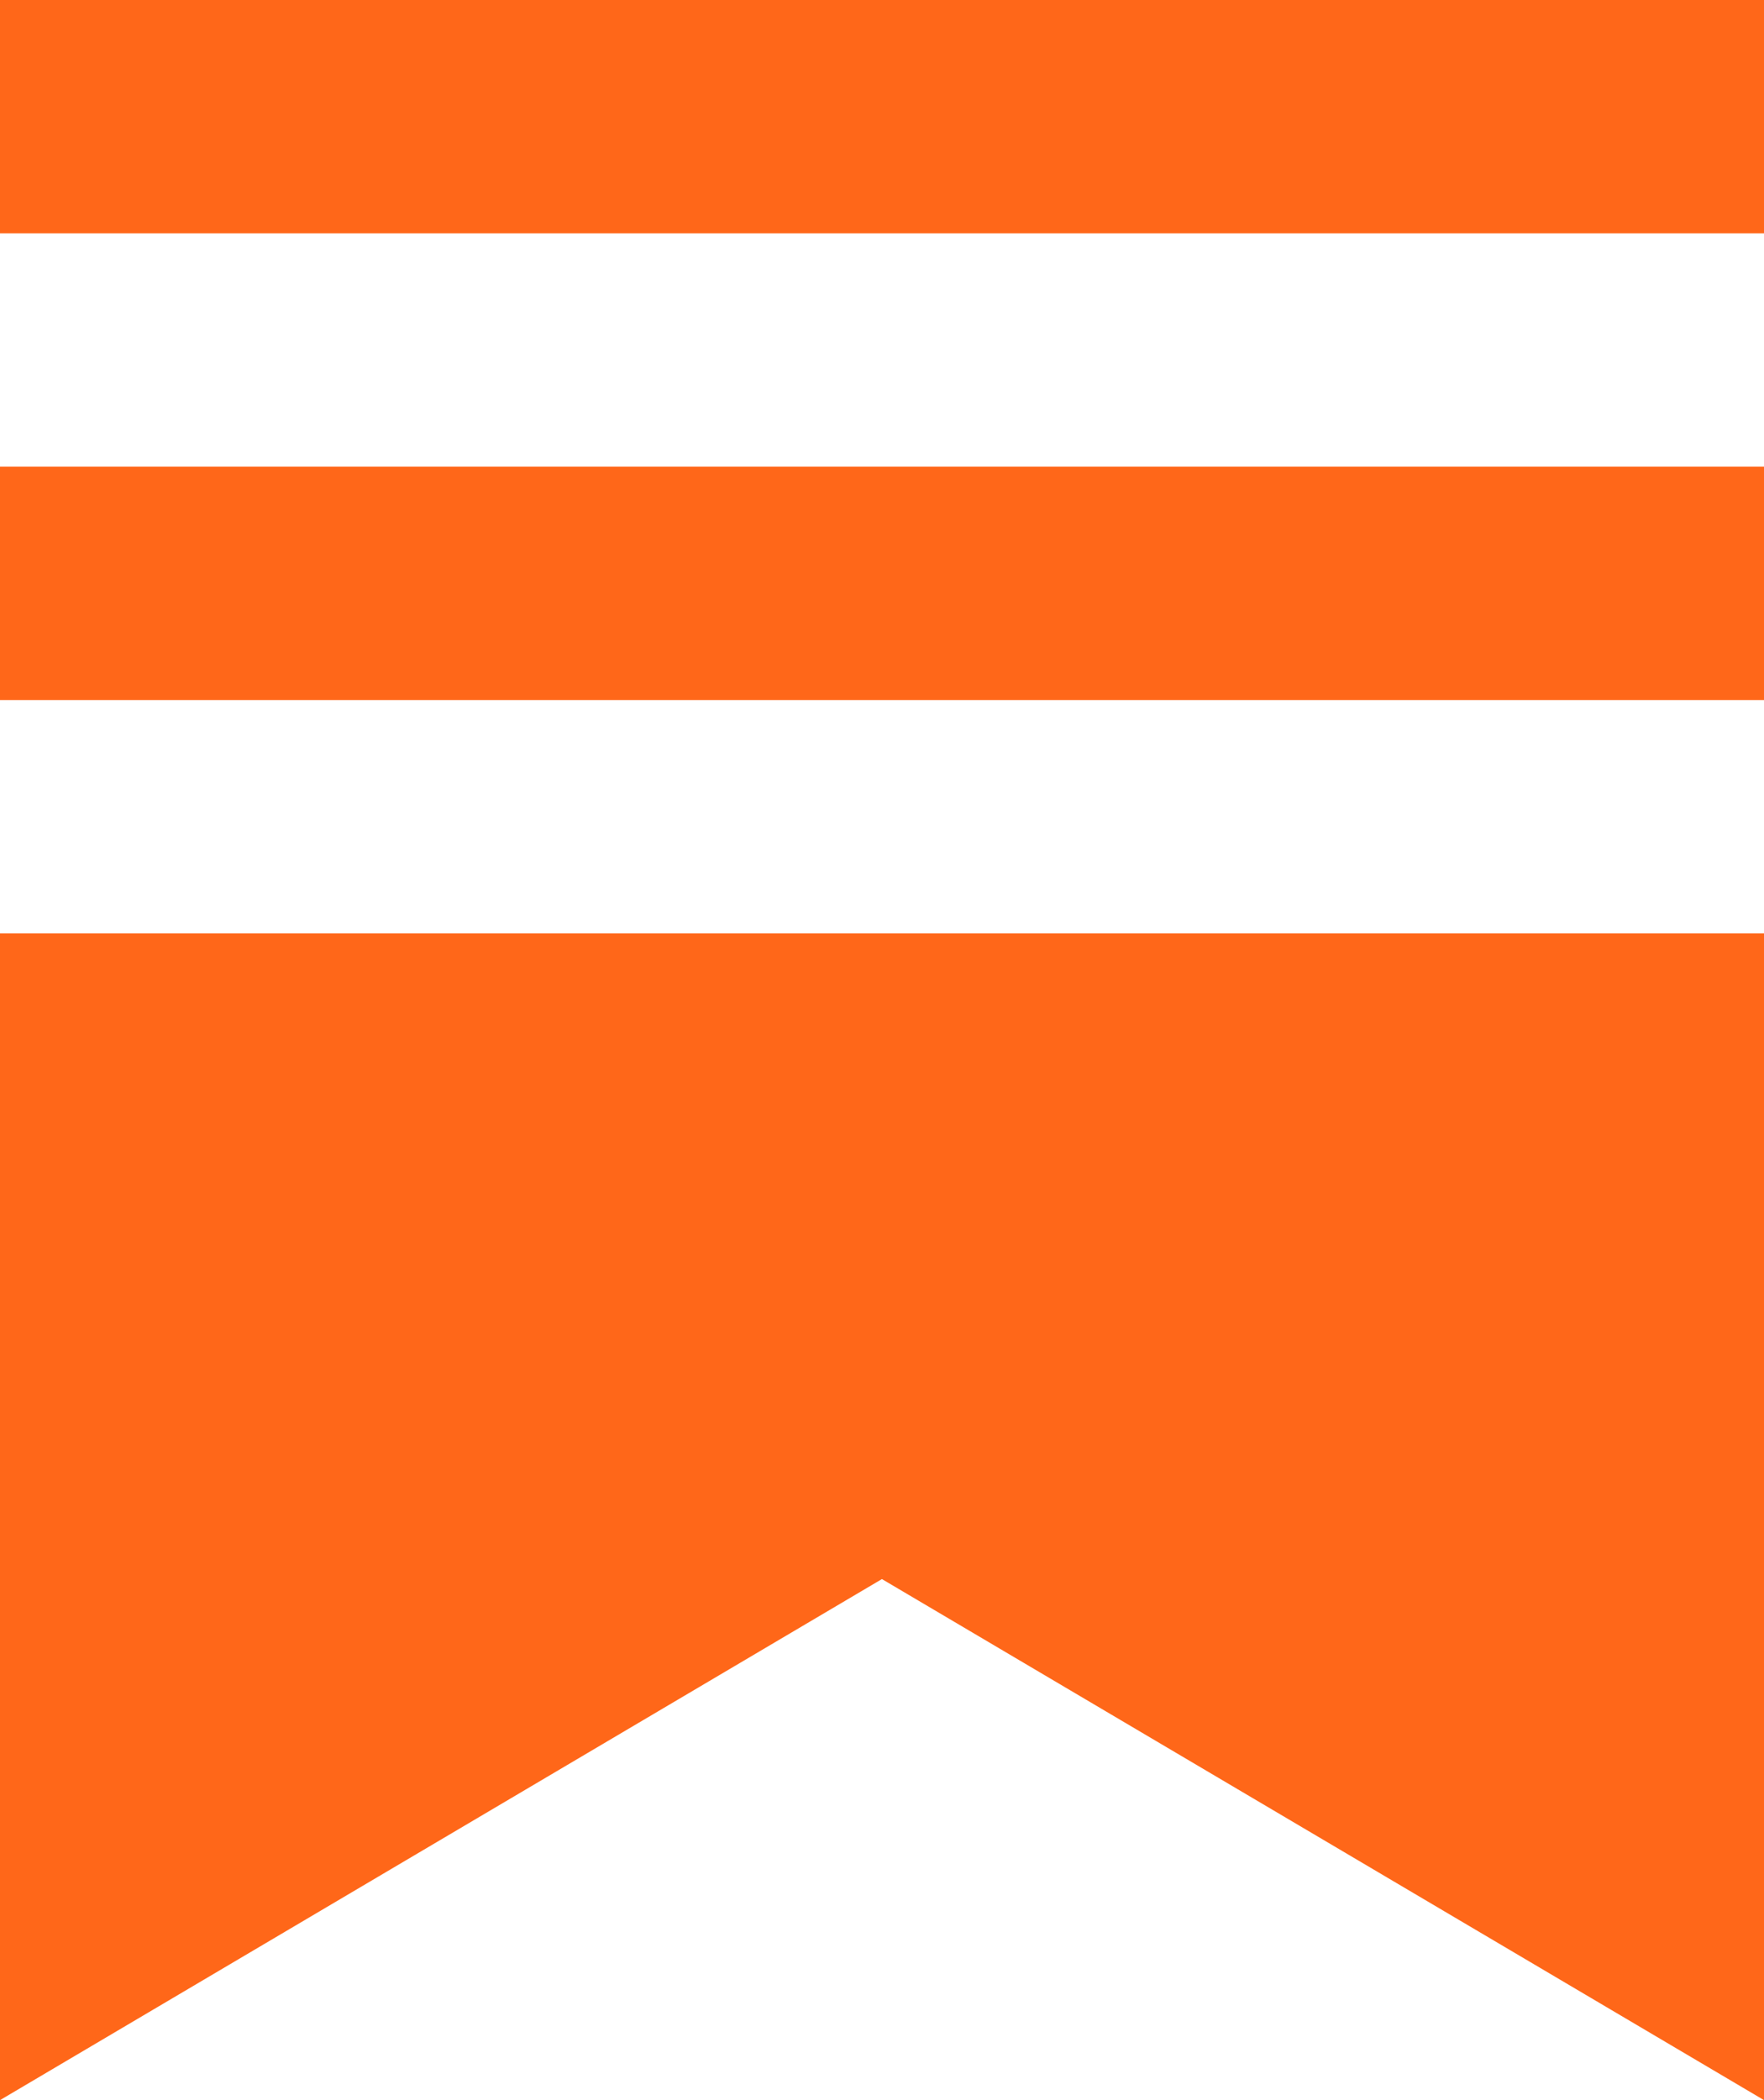 <svg xmlns="http://www.w3.org/2000/svg" width="168" height="200" fill="none" viewBox="0 0 168 200"><path fill="#FF6719" d="M168 44.444H0V66.667H168V44.444Z"/><path fill="#FF6719" d="M0 88.889V200L83.993 150.378L168 200V88.889H0Z"/><path fill="#FF6719" d="M168 0H0V22.222H168V0Z"/></svg>